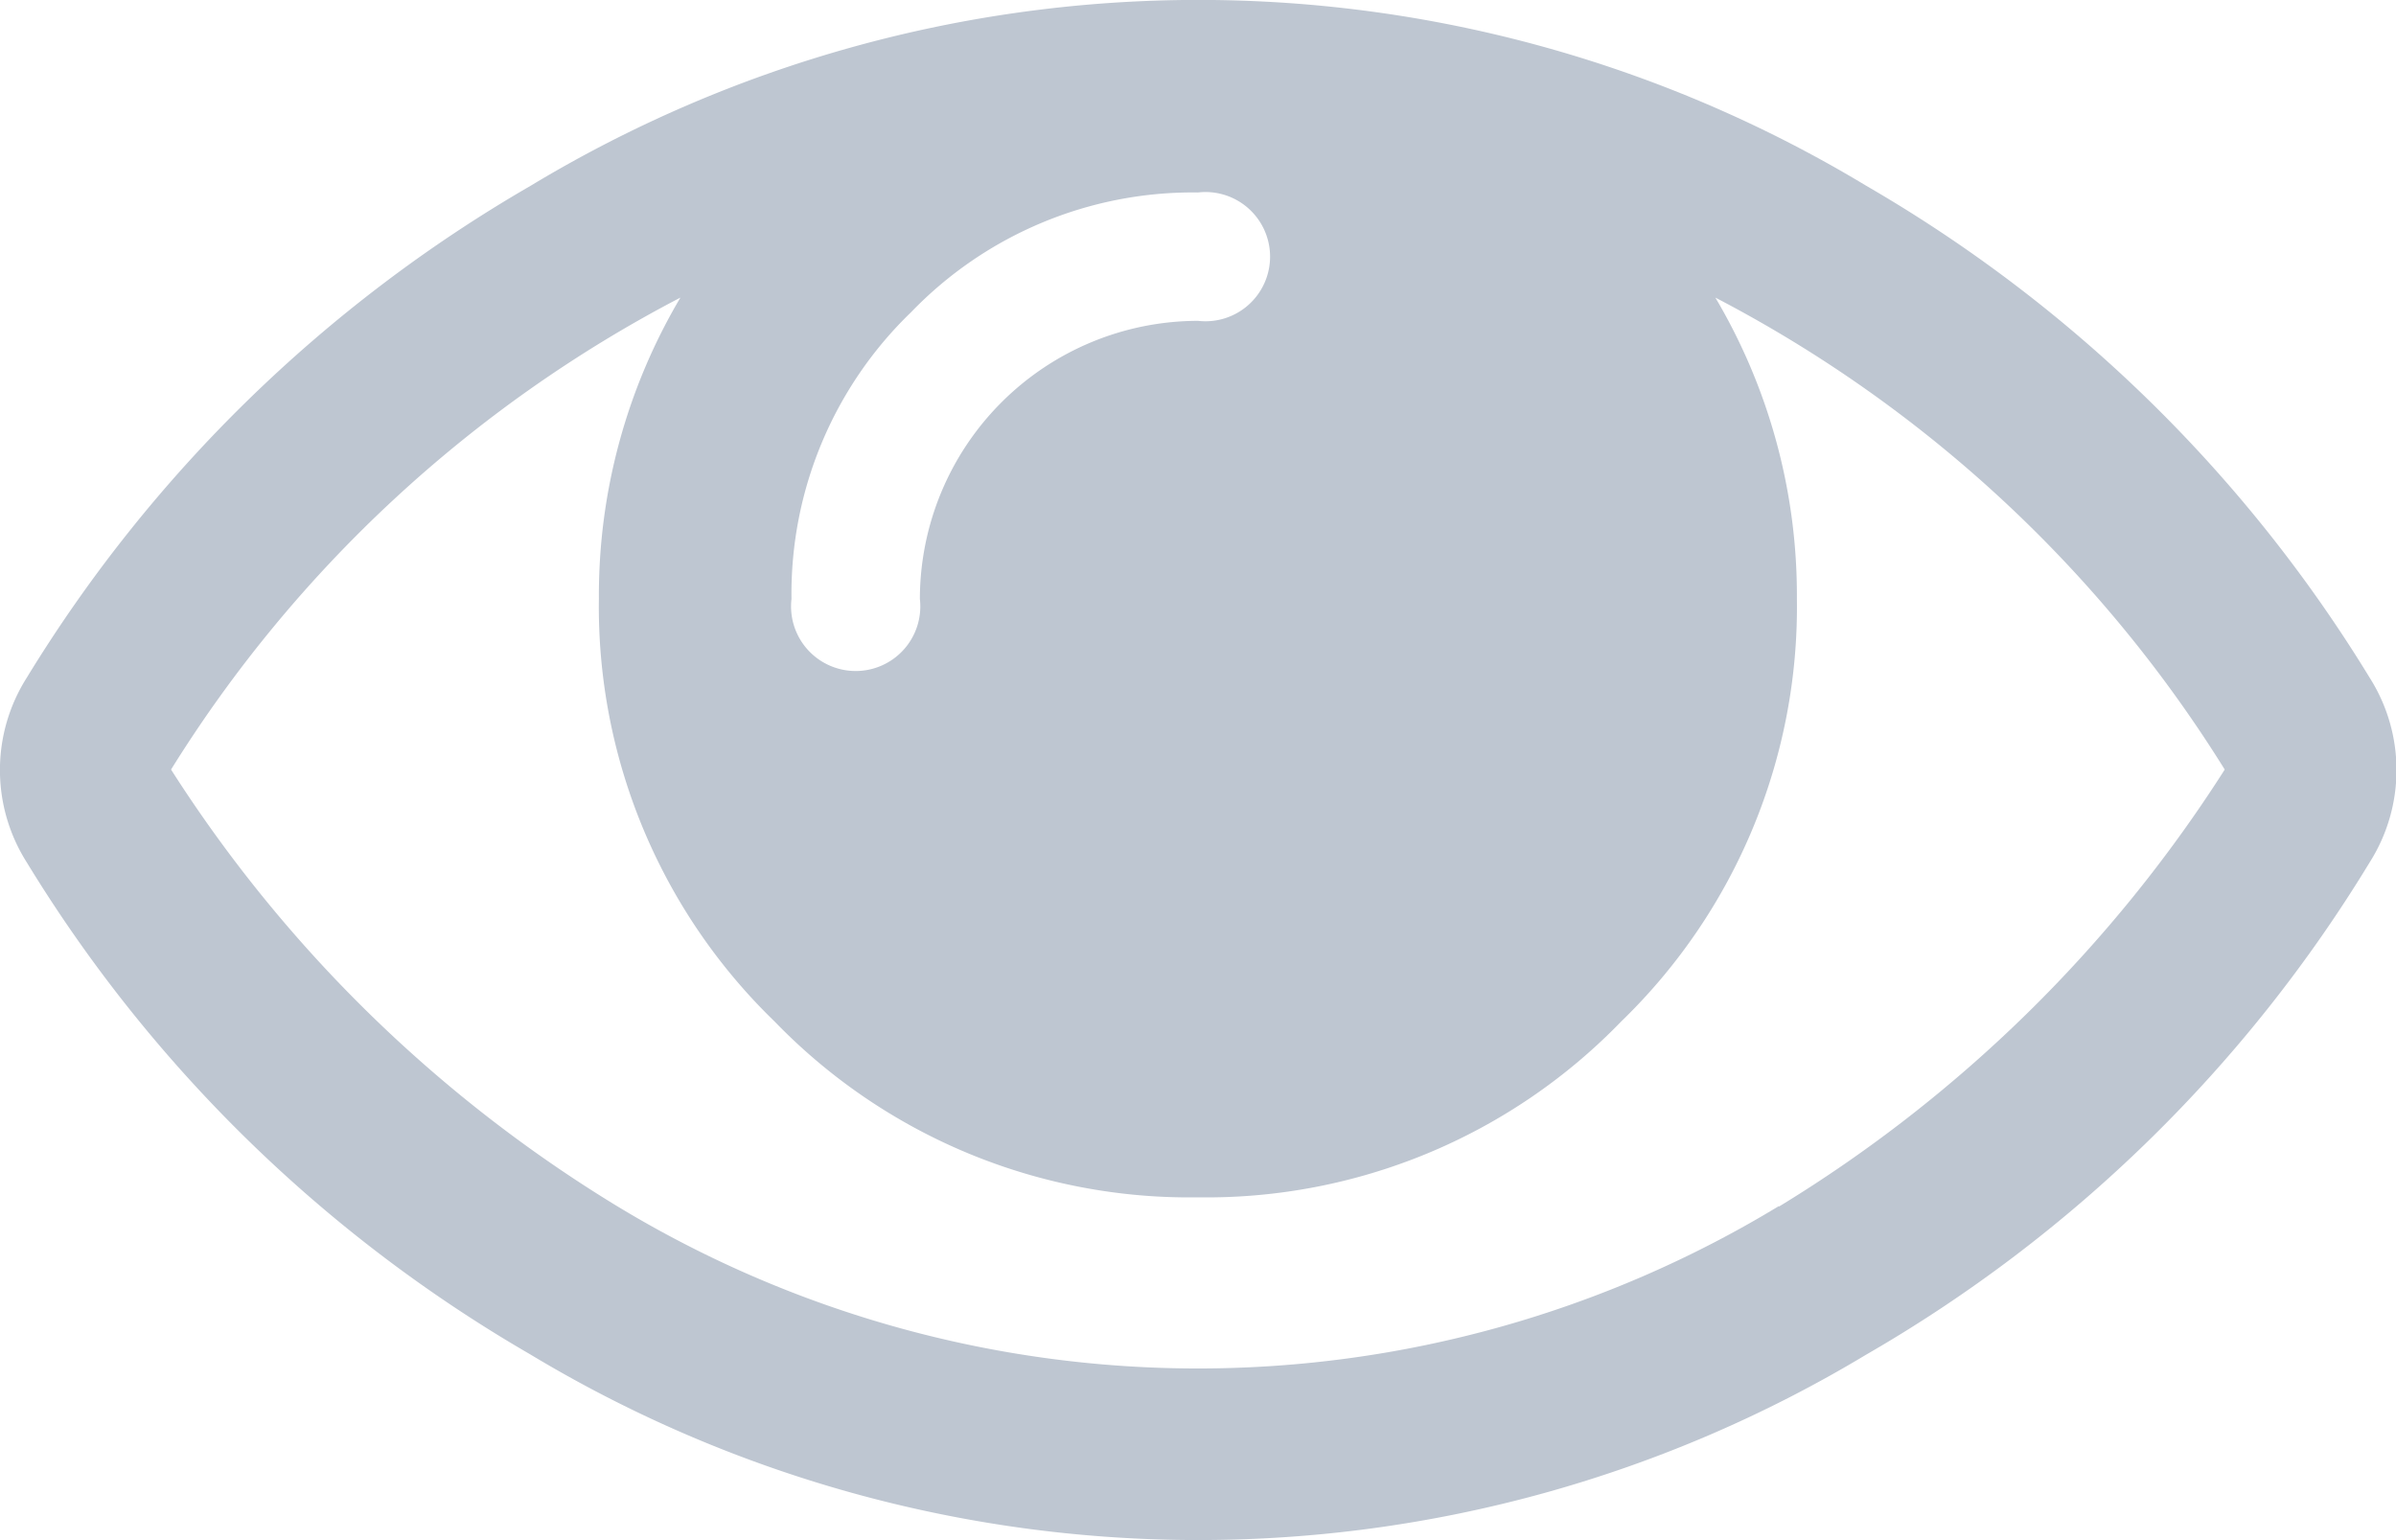 <svg xmlns="http://www.w3.org/2000/svg" width="22.244" height="14.299" viewBox="0 0 22.244 14.299">
  <g id="glaz" transform="translate(0 -91.365)">
    <path id="Path_242" data-name="Path 242" d="M22,97.658a13.257,13.257,0,0,0-4.674-4.568,12,12,0,0,0-12.4,0A13.254,13.254,0,0,0,.248,97.658a1.6,1.6,0,0,0,0,1.713,13.251,13.251,0,0,0,4.673,4.568,12.023,12.023,0,0,0,12.4.006A13.169,13.169,0,0,0,22,99.371a1.6,1.6,0,0,0,0-1.713ZM8.459,94.263a3.632,3.632,0,0,1,2.663-1.111.6.6,0,1,1,0,1.192A2.585,2.585,0,0,0,8.54,96.926a.6.6,0,1,1-1.192,0A3.633,3.633,0,0,1,8.459,94.263Zm8.056,8.3a10.4,10.4,0,0,1-10.787,0,12.812,12.812,0,0,1-4.14-4.053,12.2,12.2,0,0,1,4.729-4.382,5.424,5.424,0,0,0-.757,2.793,5.356,5.356,0,0,0,1.632,3.929,5.355,5.355,0,0,0,3.929,1.632,5.356,5.356,0,0,0,3.929-1.632,5.355,5.355,0,0,0,1.632-3.929,5.424,5.424,0,0,0-.757-2.793,12.2,12.2,0,0,1,4.729,4.382A12.809,12.809,0,0,1,16.515,102.568Z" transform="translate(0)" fill="#bec6d1"/>
  </g>
</svg>
